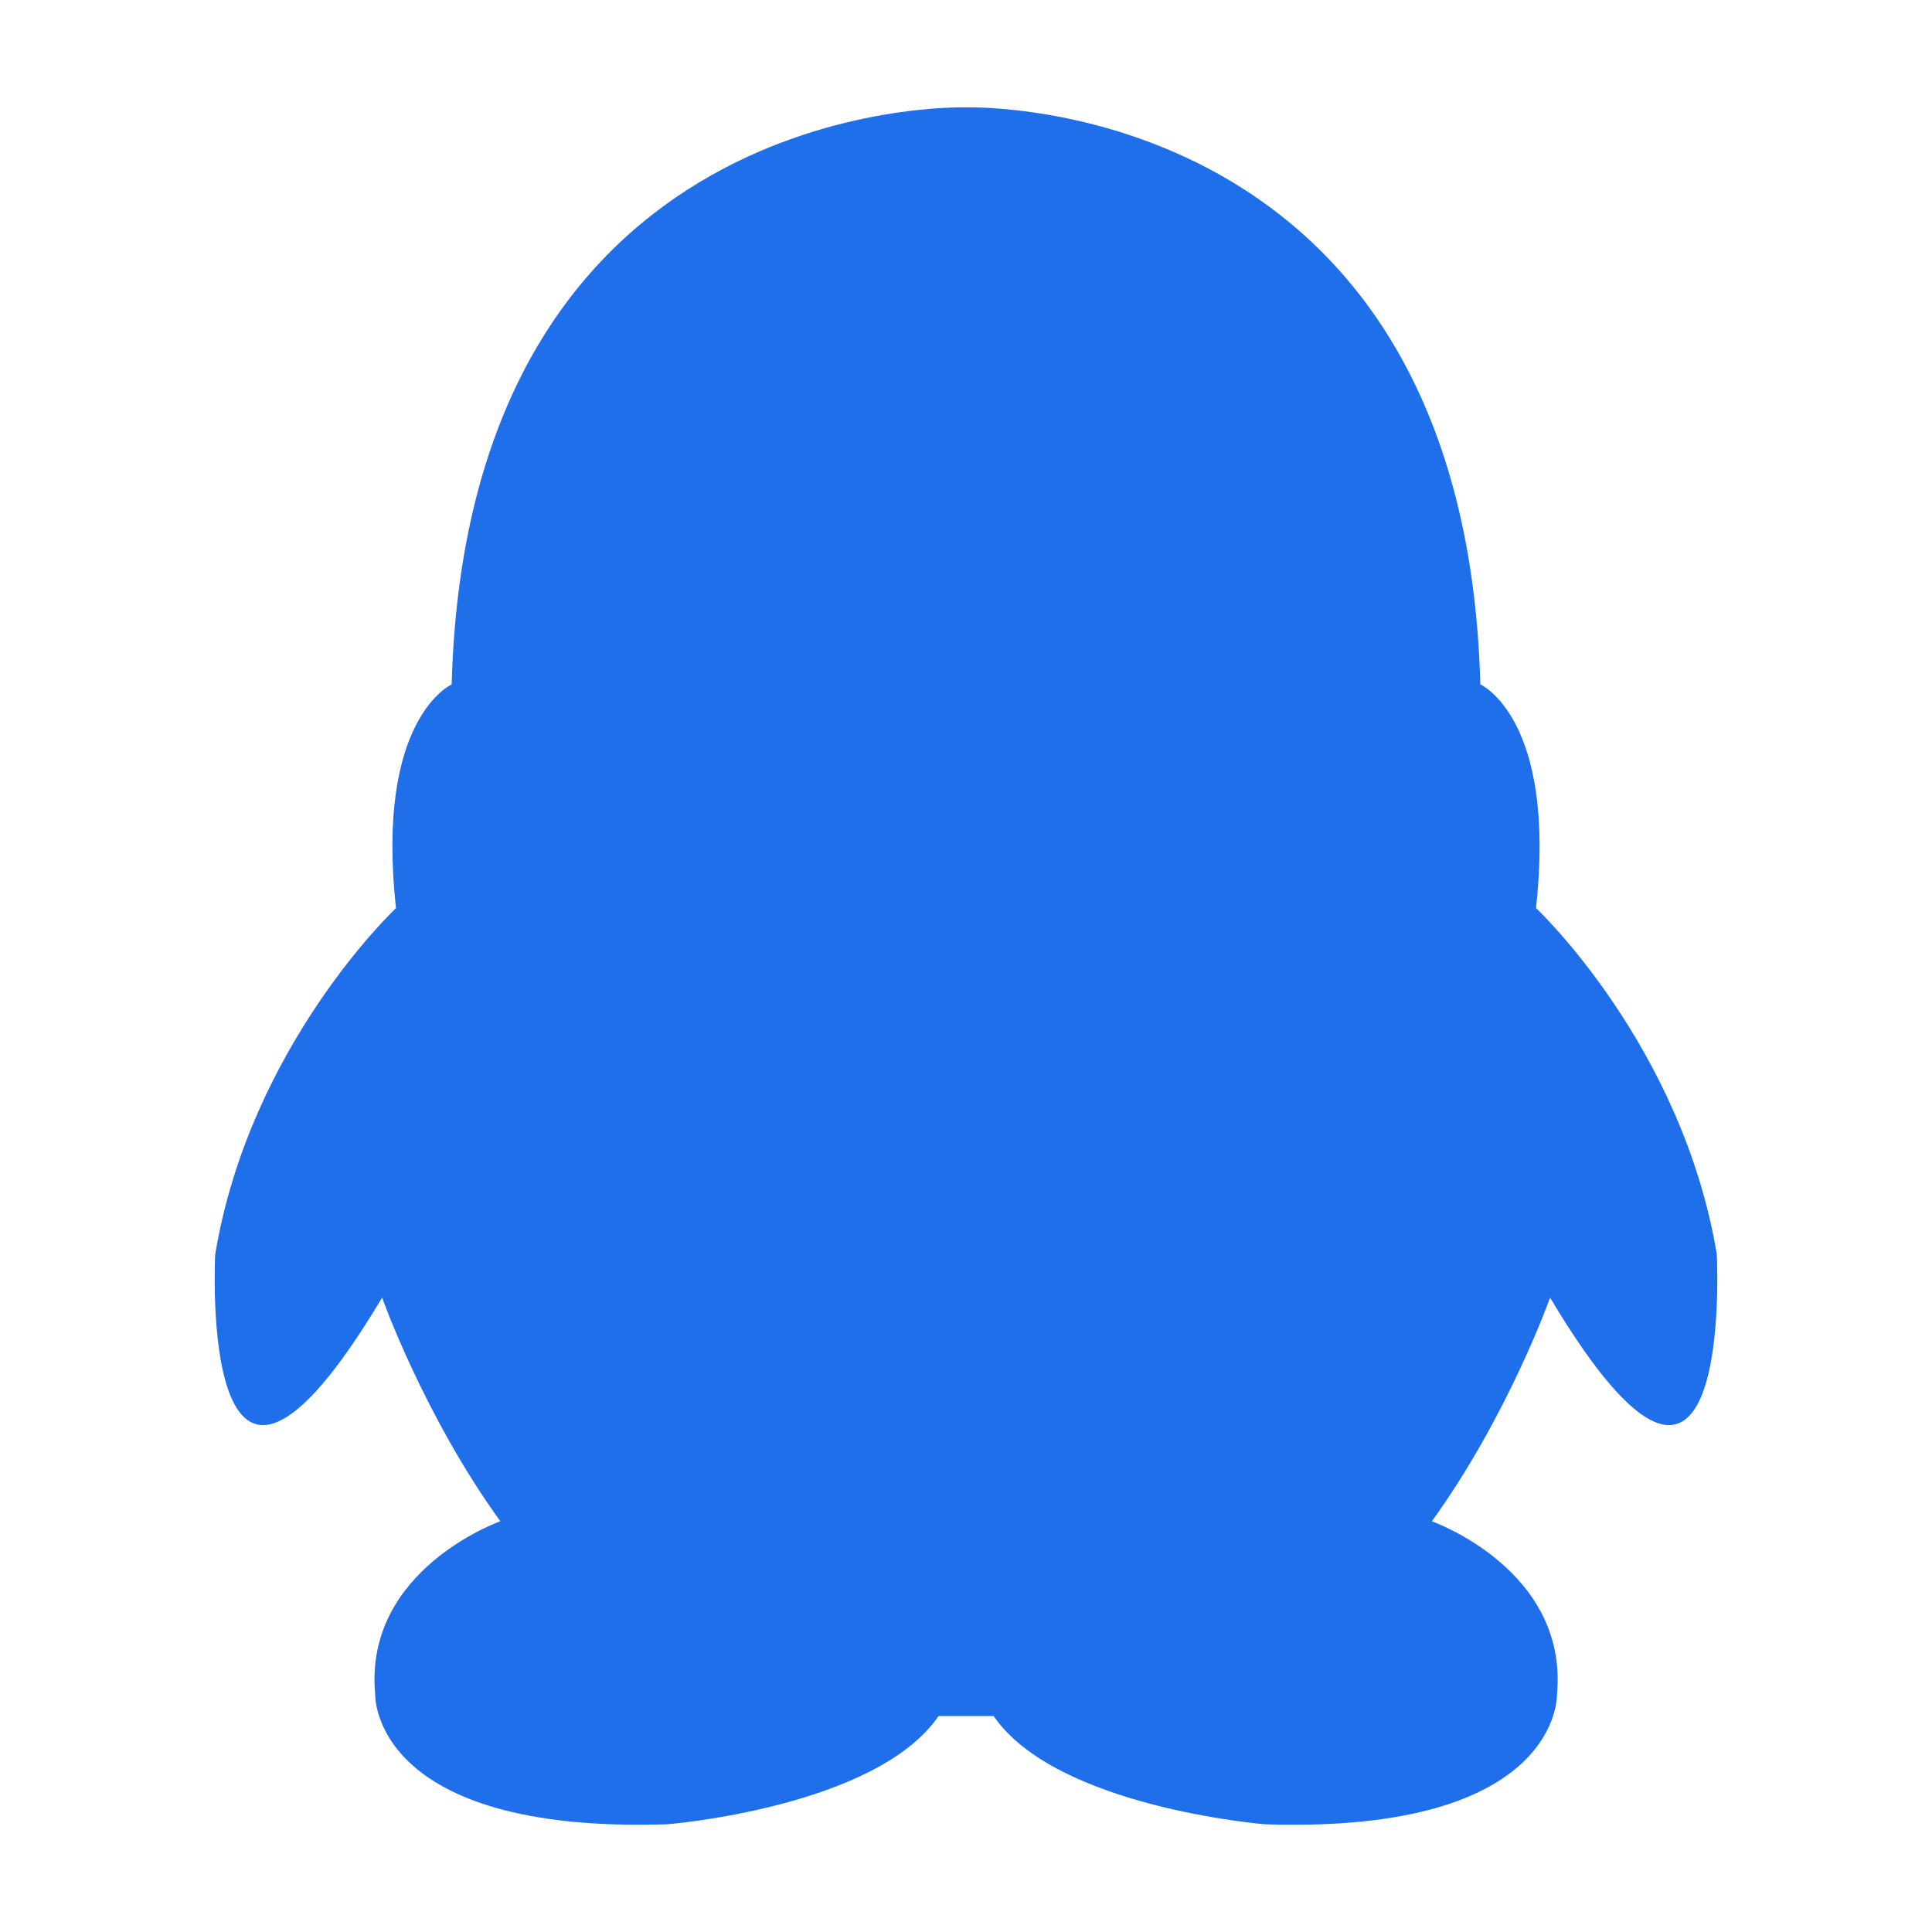<?xml version="1.0" standalone="no"?><!DOCTYPE svg PUBLIC "-//W3C//DTD SVG 1.1//EN" "http://www.w3.org/Graphics/SVG/1.1/DTD/svg11.dtd"><svg t="1677668574525" class="icon" viewBox="0 0 1024 1024" version="1.1" xmlns="http://www.w3.org/2000/svg" p-id="2749" width="1024" height="1024" xmlns:xlink="http://www.w3.org/1999/xlink"><path d="M909.938 664.804c-18.432-110.876-95.829-183.524-95.829-183.524 11.065-100.665-29.497-118.528-29.497-118.528C776.107 51.314 517.433 56.775 512 56.917c-5.433-0.142-264.135-5.604-272.612 305.863 0 0-40.562 17.863-29.497 118.528 0 0-77.397 72.647-95.829 183.524 0 0-9.842 187.335 88.462 22.955 0 0 22.13 62.436 62.663 118.528 0 0-72.505 25.486-66.332 91.762 0 0-2.475 73.899 154.823 68.836 0 0 110.564-8.903 143.758-57.344l29.241 0c33.166 48.441 143.758 57.344 143.758 57.344 157.241 5.092 154.795-68.836 154.795-68.836 6.116-66.247-66.332-91.762-66.332-91.762 40.533-56.092 62.663-118.528 62.663-118.528C919.751 852.167 909.938 664.804 909.938 664.804L909.938 664.804zM909.938 664.804" fill="#1f6feb" p-id="2750"></path></svg>